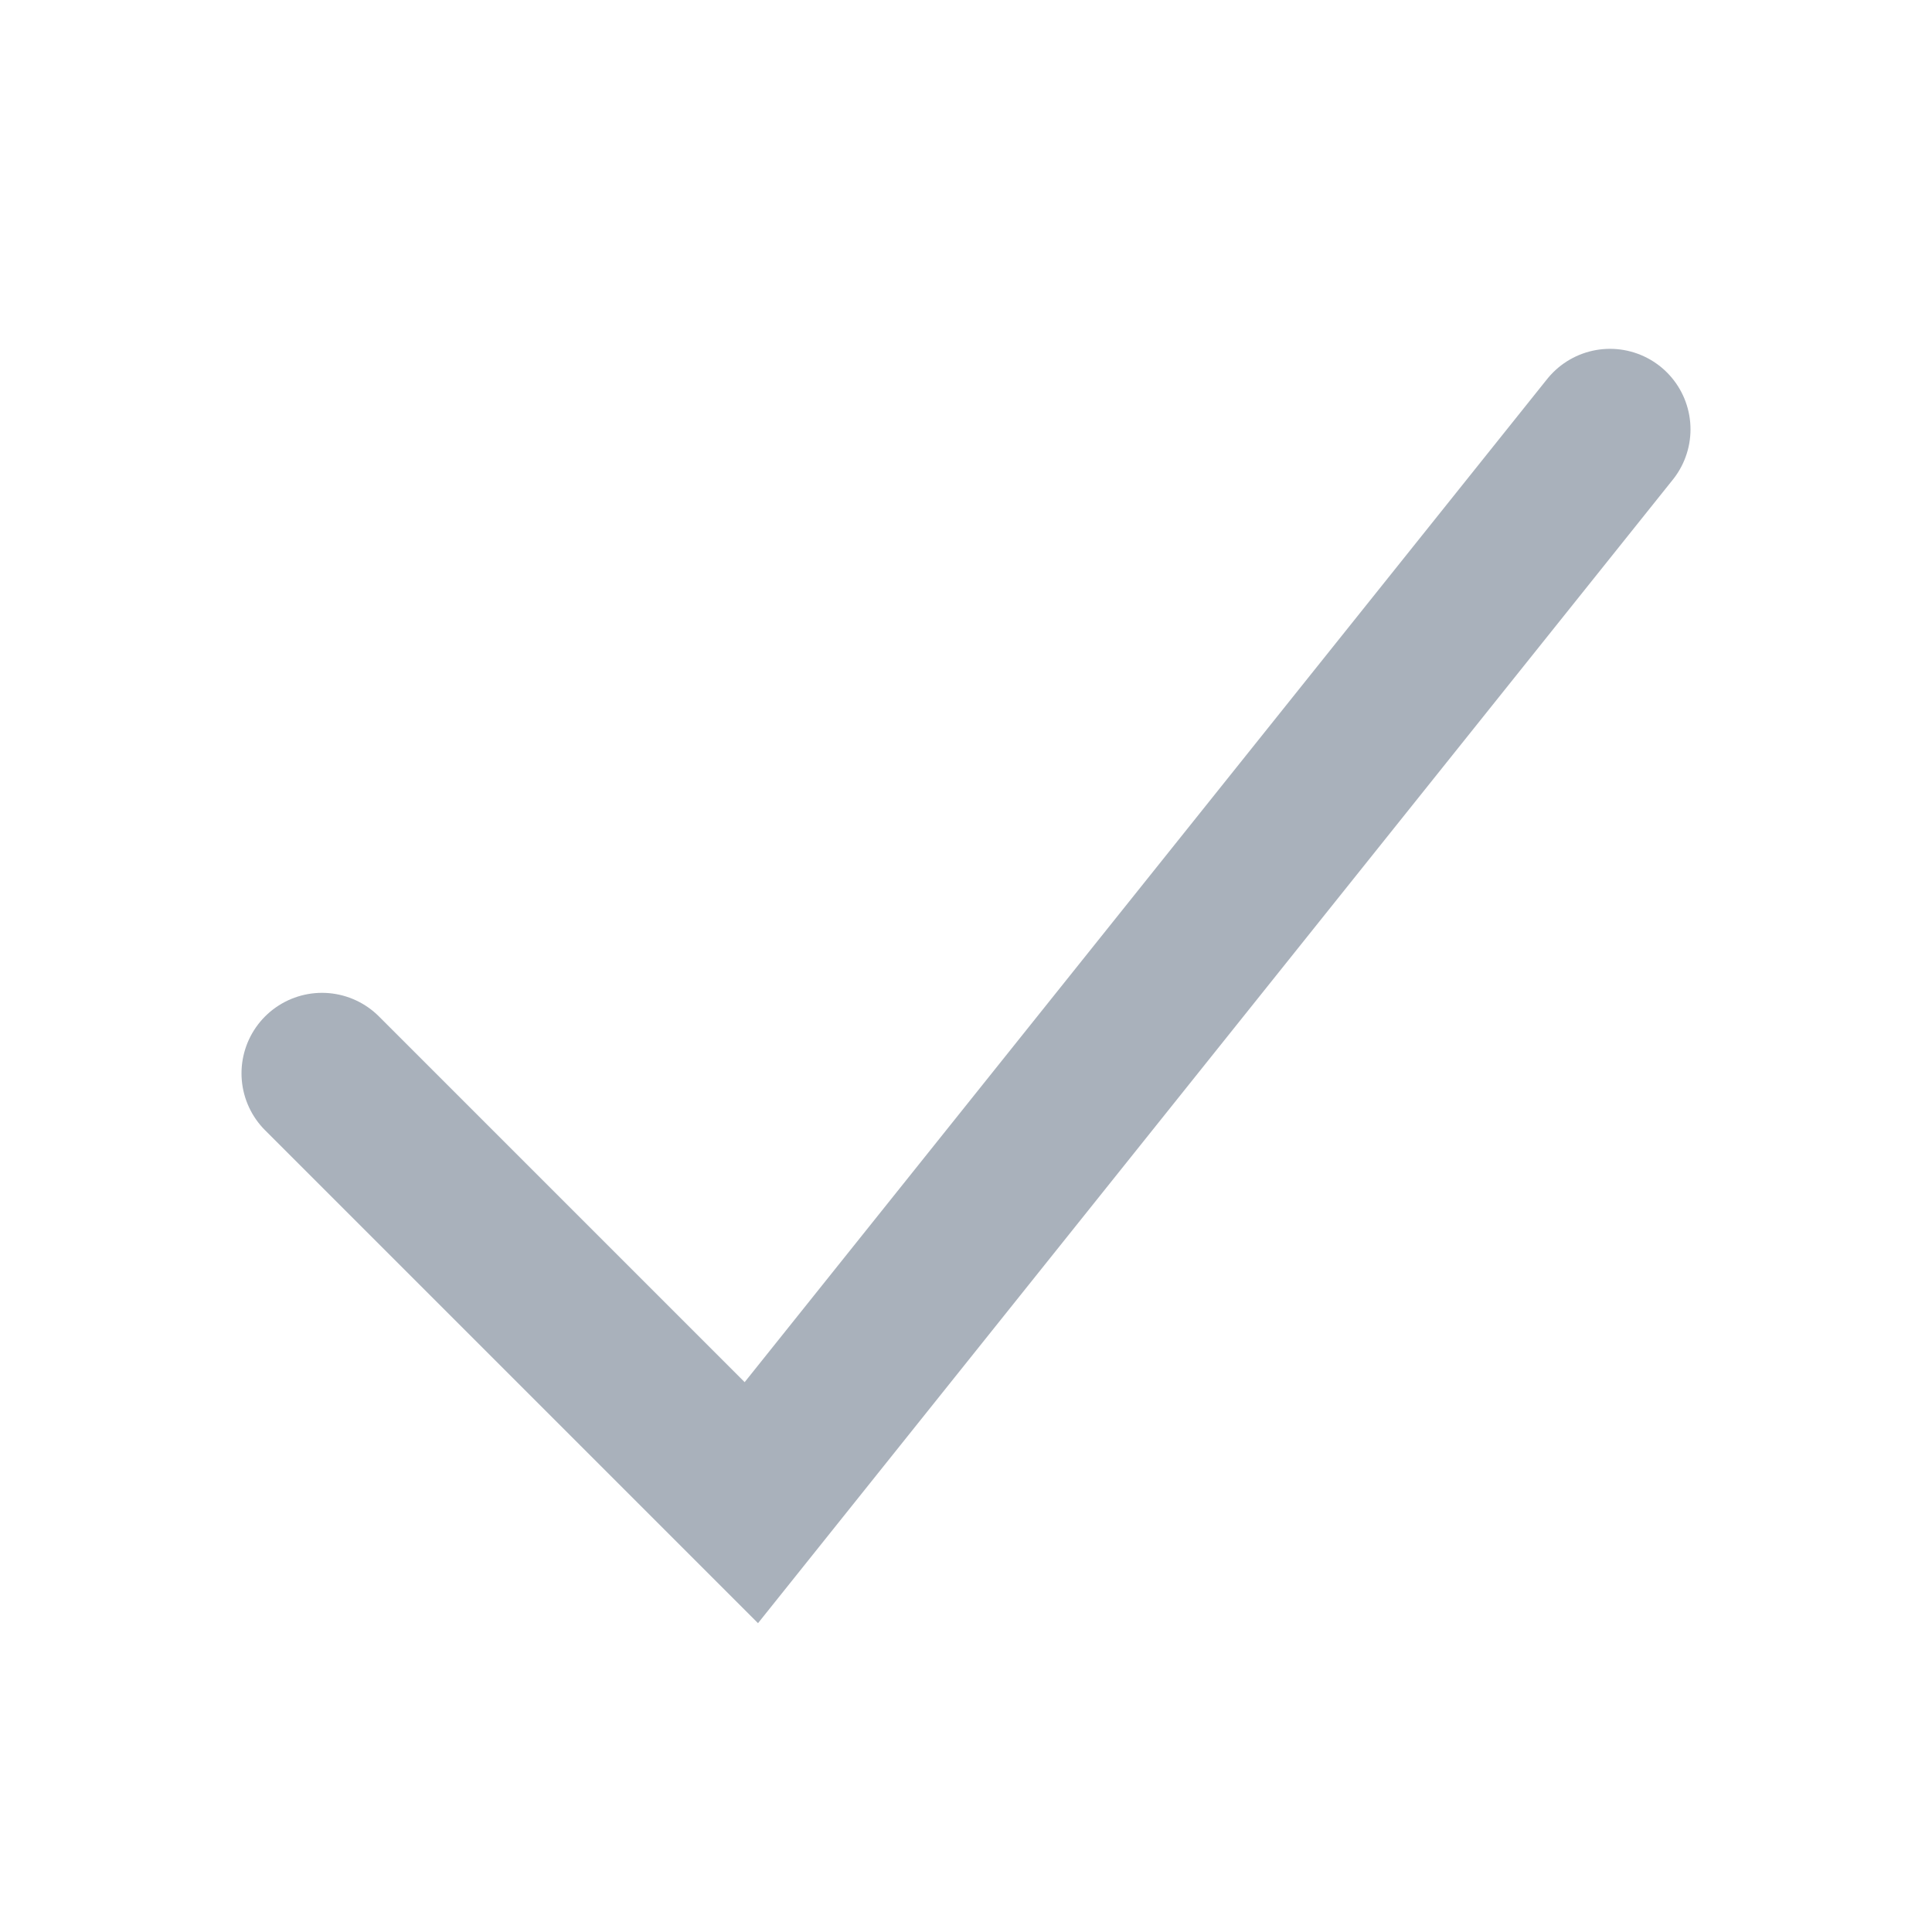 <svg width="18" height="18" viewBox="0 0 18 18" fill="none"
     xmlns="http://www.w3.org/2000/svg">
  <path
    d="M3 10 L7 14 L15 4"
    stroke="#A9B1BB"
    stroke-width="1.5"
    stroke-linecap="round"
    stroke-linejoin="miter"
  />
</svg>
